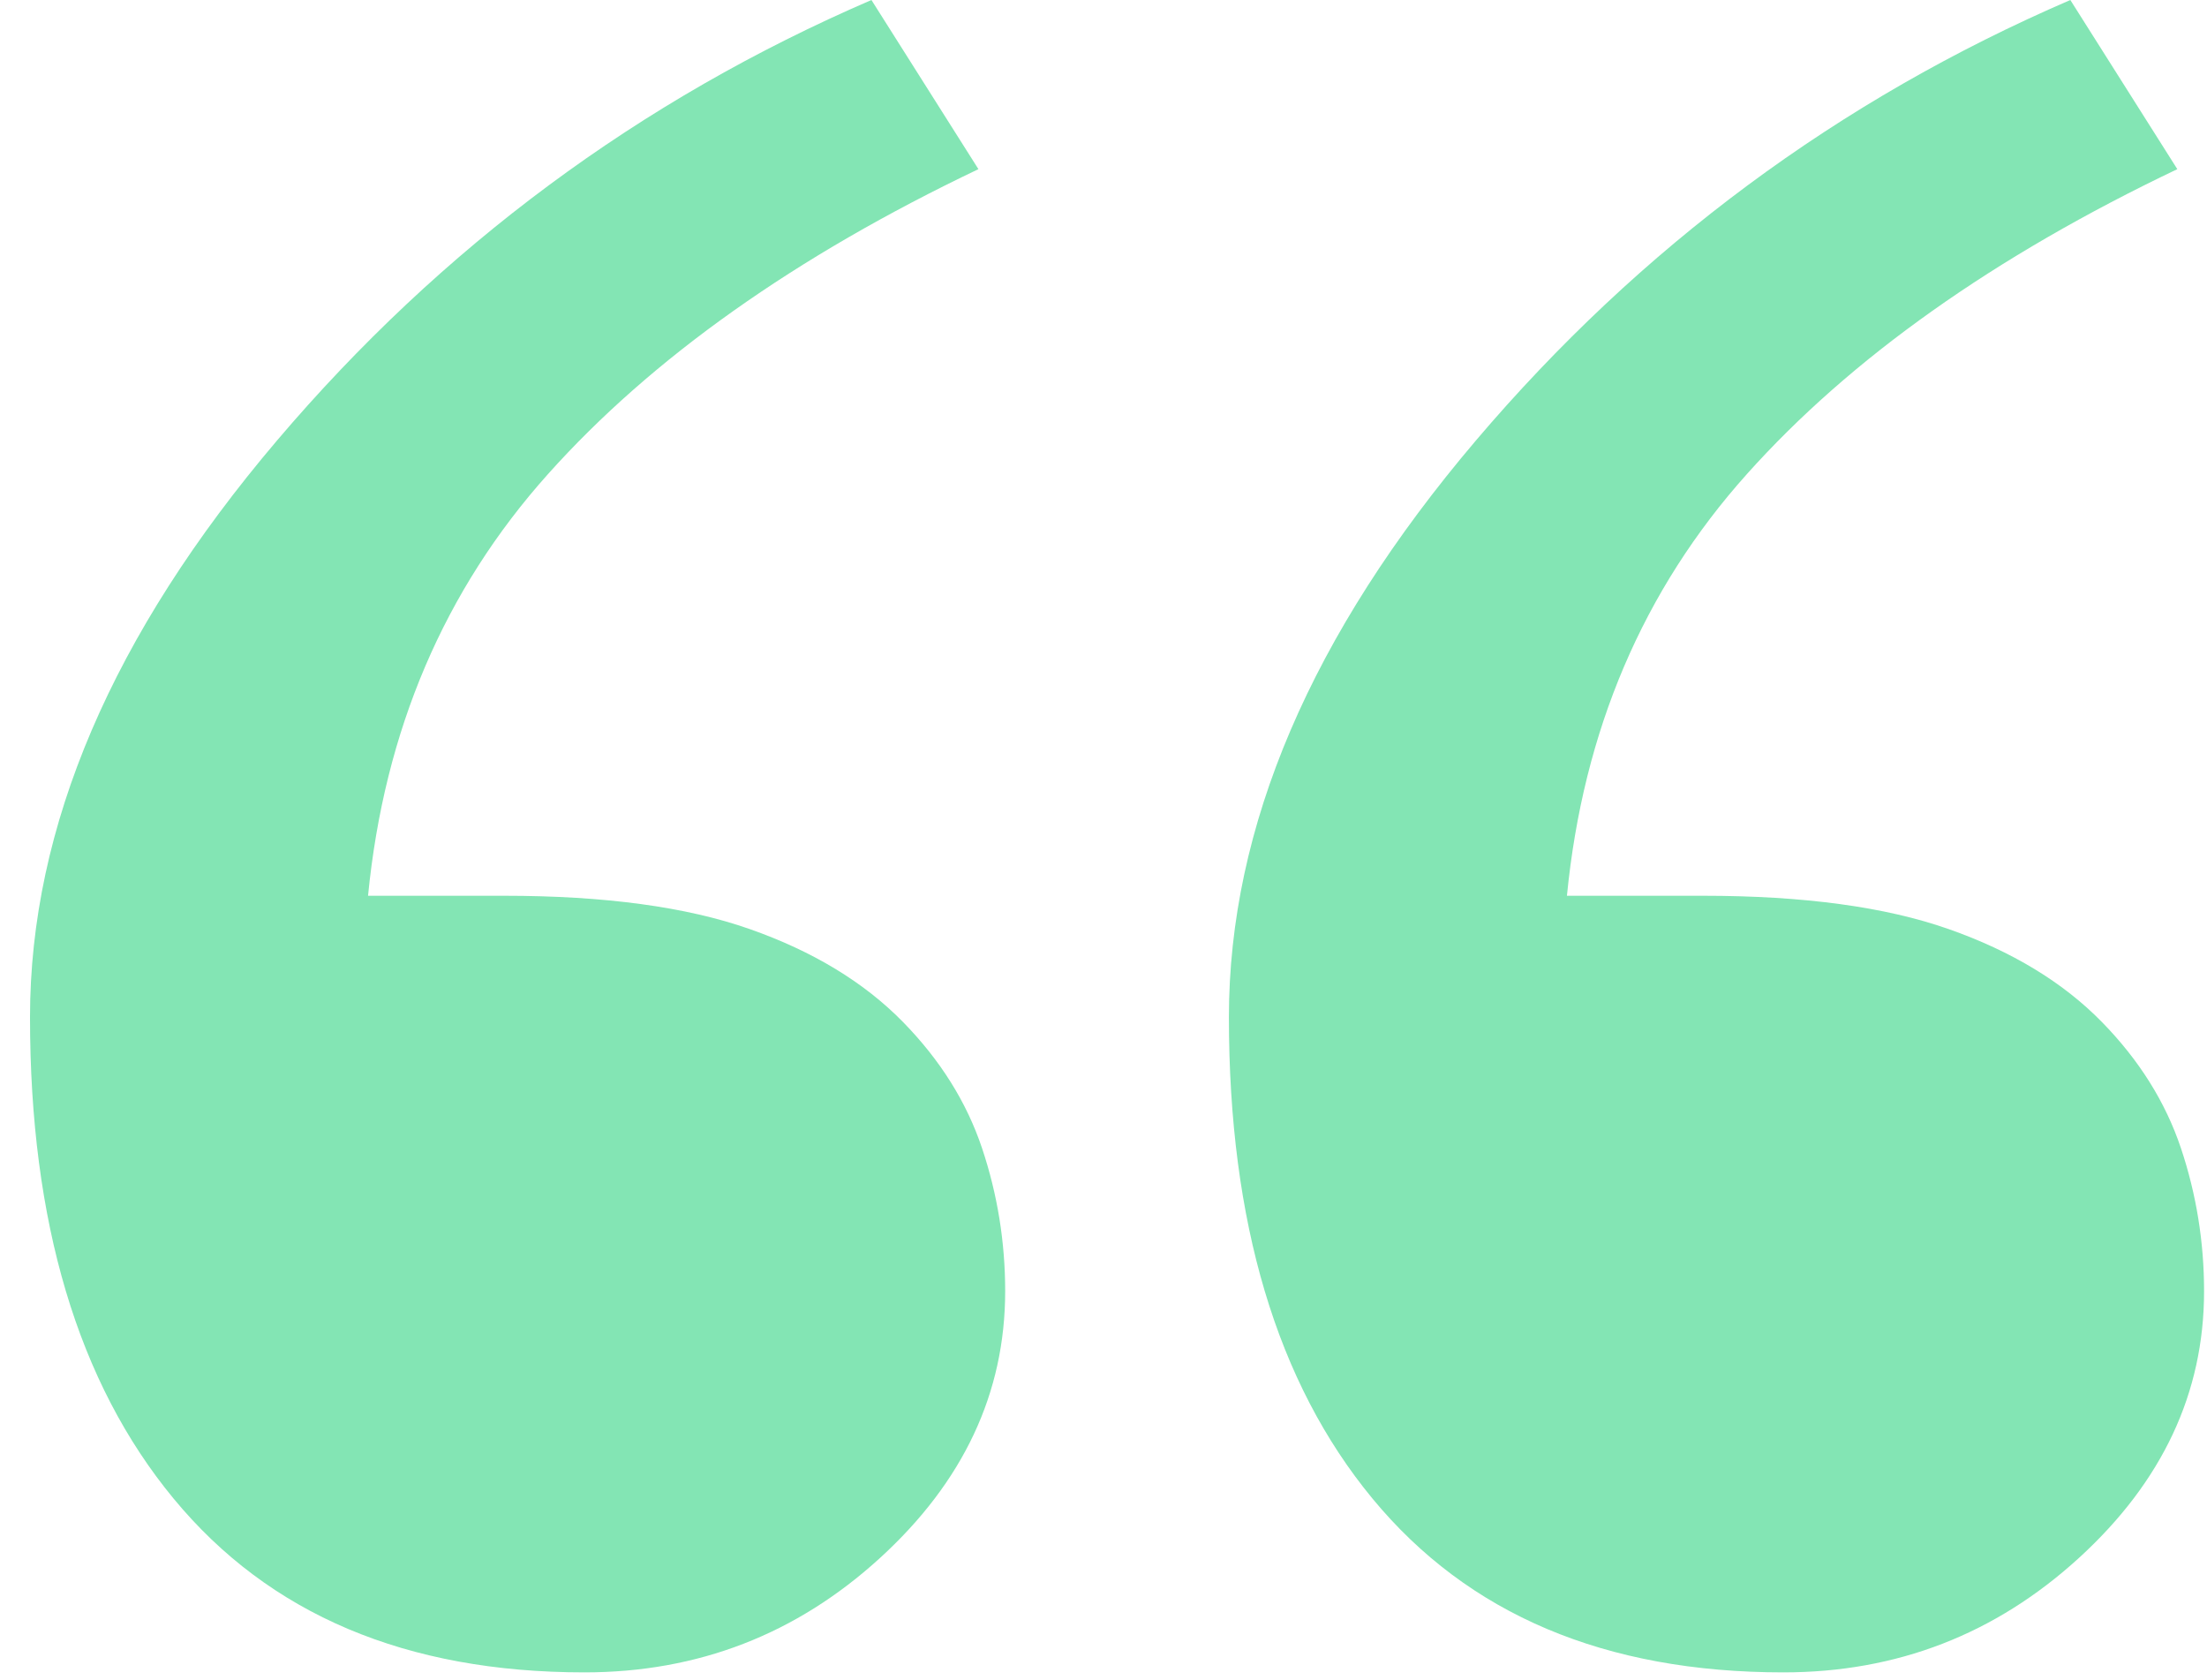 <?xml version="1.0" encoding="UTF-8"?>
<svg width="67px" height="51px" viewBox="0 0 67 51" version="1.1" xmlns="http://www.w3.org/2000/svg" xmlns:xlink="http://www.w3.org/1999/xlink">
    <!-- Generator: Sketch 51.3 (57544) - http://www.bohemiancoding.com/sketch -->
    <title>“</title>
    <desc>Created with Sketch.</desc>
    <defs></defs>
    <g id="About-Us" stroke="none" stroke-width="1" fill="none" fill-rule="evenodd">
        <g id="About-Us---Lg---3" transform="translate(-376, -717)" fill="#83E5B4">
            <g id="Testimonials" transform="translate(376, 416)">
                <g id="Testimonial" transform="translate(0, 300)">
                    <path d="M30.515,40.198 C30.515,43.284 29.248,45.984 26.713,48.298 C24.178,50.612 21.188,51.769 17.743,51.769 C12.329,51.769 8.171,50.009 5.267,46.49 C2.363,42.97 0.911,38.101 0.911,31.881 C0.911,26.095 3.409,20.261 8.404,14.379 C13.4,8.497 19.417,4.037 26.455,1 L29.703,6.135 C24.141,8.787 19.786,11.872 16.636,15.392 C13.486,18.911 11.665,23.178 11.173,28.193 L15.307,28.193 C18.358,28.193 20.844,28.53 22.763,29.205 C24.683,29.88 26.233,30.82 27.414,32.026 C28.546,33.183 29.346,34.46 29.814,35.859 C30.281,37.257 30.515,38.703 30.515,40.198 Z M66.911,40.198 C66.911,43.284 65.644,45.984 63.109,48.298 C60.574,50.612 57.584,51.769 54.139,51.769 C48.725,51.769 44.567,50.009 41.663,46.49 C38.759,42.97 37.307,38.101 37.307,31.881 C37.307,26.095 39.805,20.261 44.8,14.379 C49.796,8.497 55.813,4.037 62.851,1 L66.099,6.135 C60.537,8.787 56.182,11.872 53.032,15.392 C49.882,18.911 48.061,23.178 47.569,28.193 L51.703,28.193 C54.754,28.193 57.24,28.53 59.159,29.205 C61.079,29.88 62.629,30.82 63.81,32.026 C64.942,33.183 65.742,34.46 66.21,35.859 C66.677,37.257 66.911,38.703 66.911,40.198 Z" id="“"></path>
                </g>
            </g>
        </g>
    </g>
</svg>